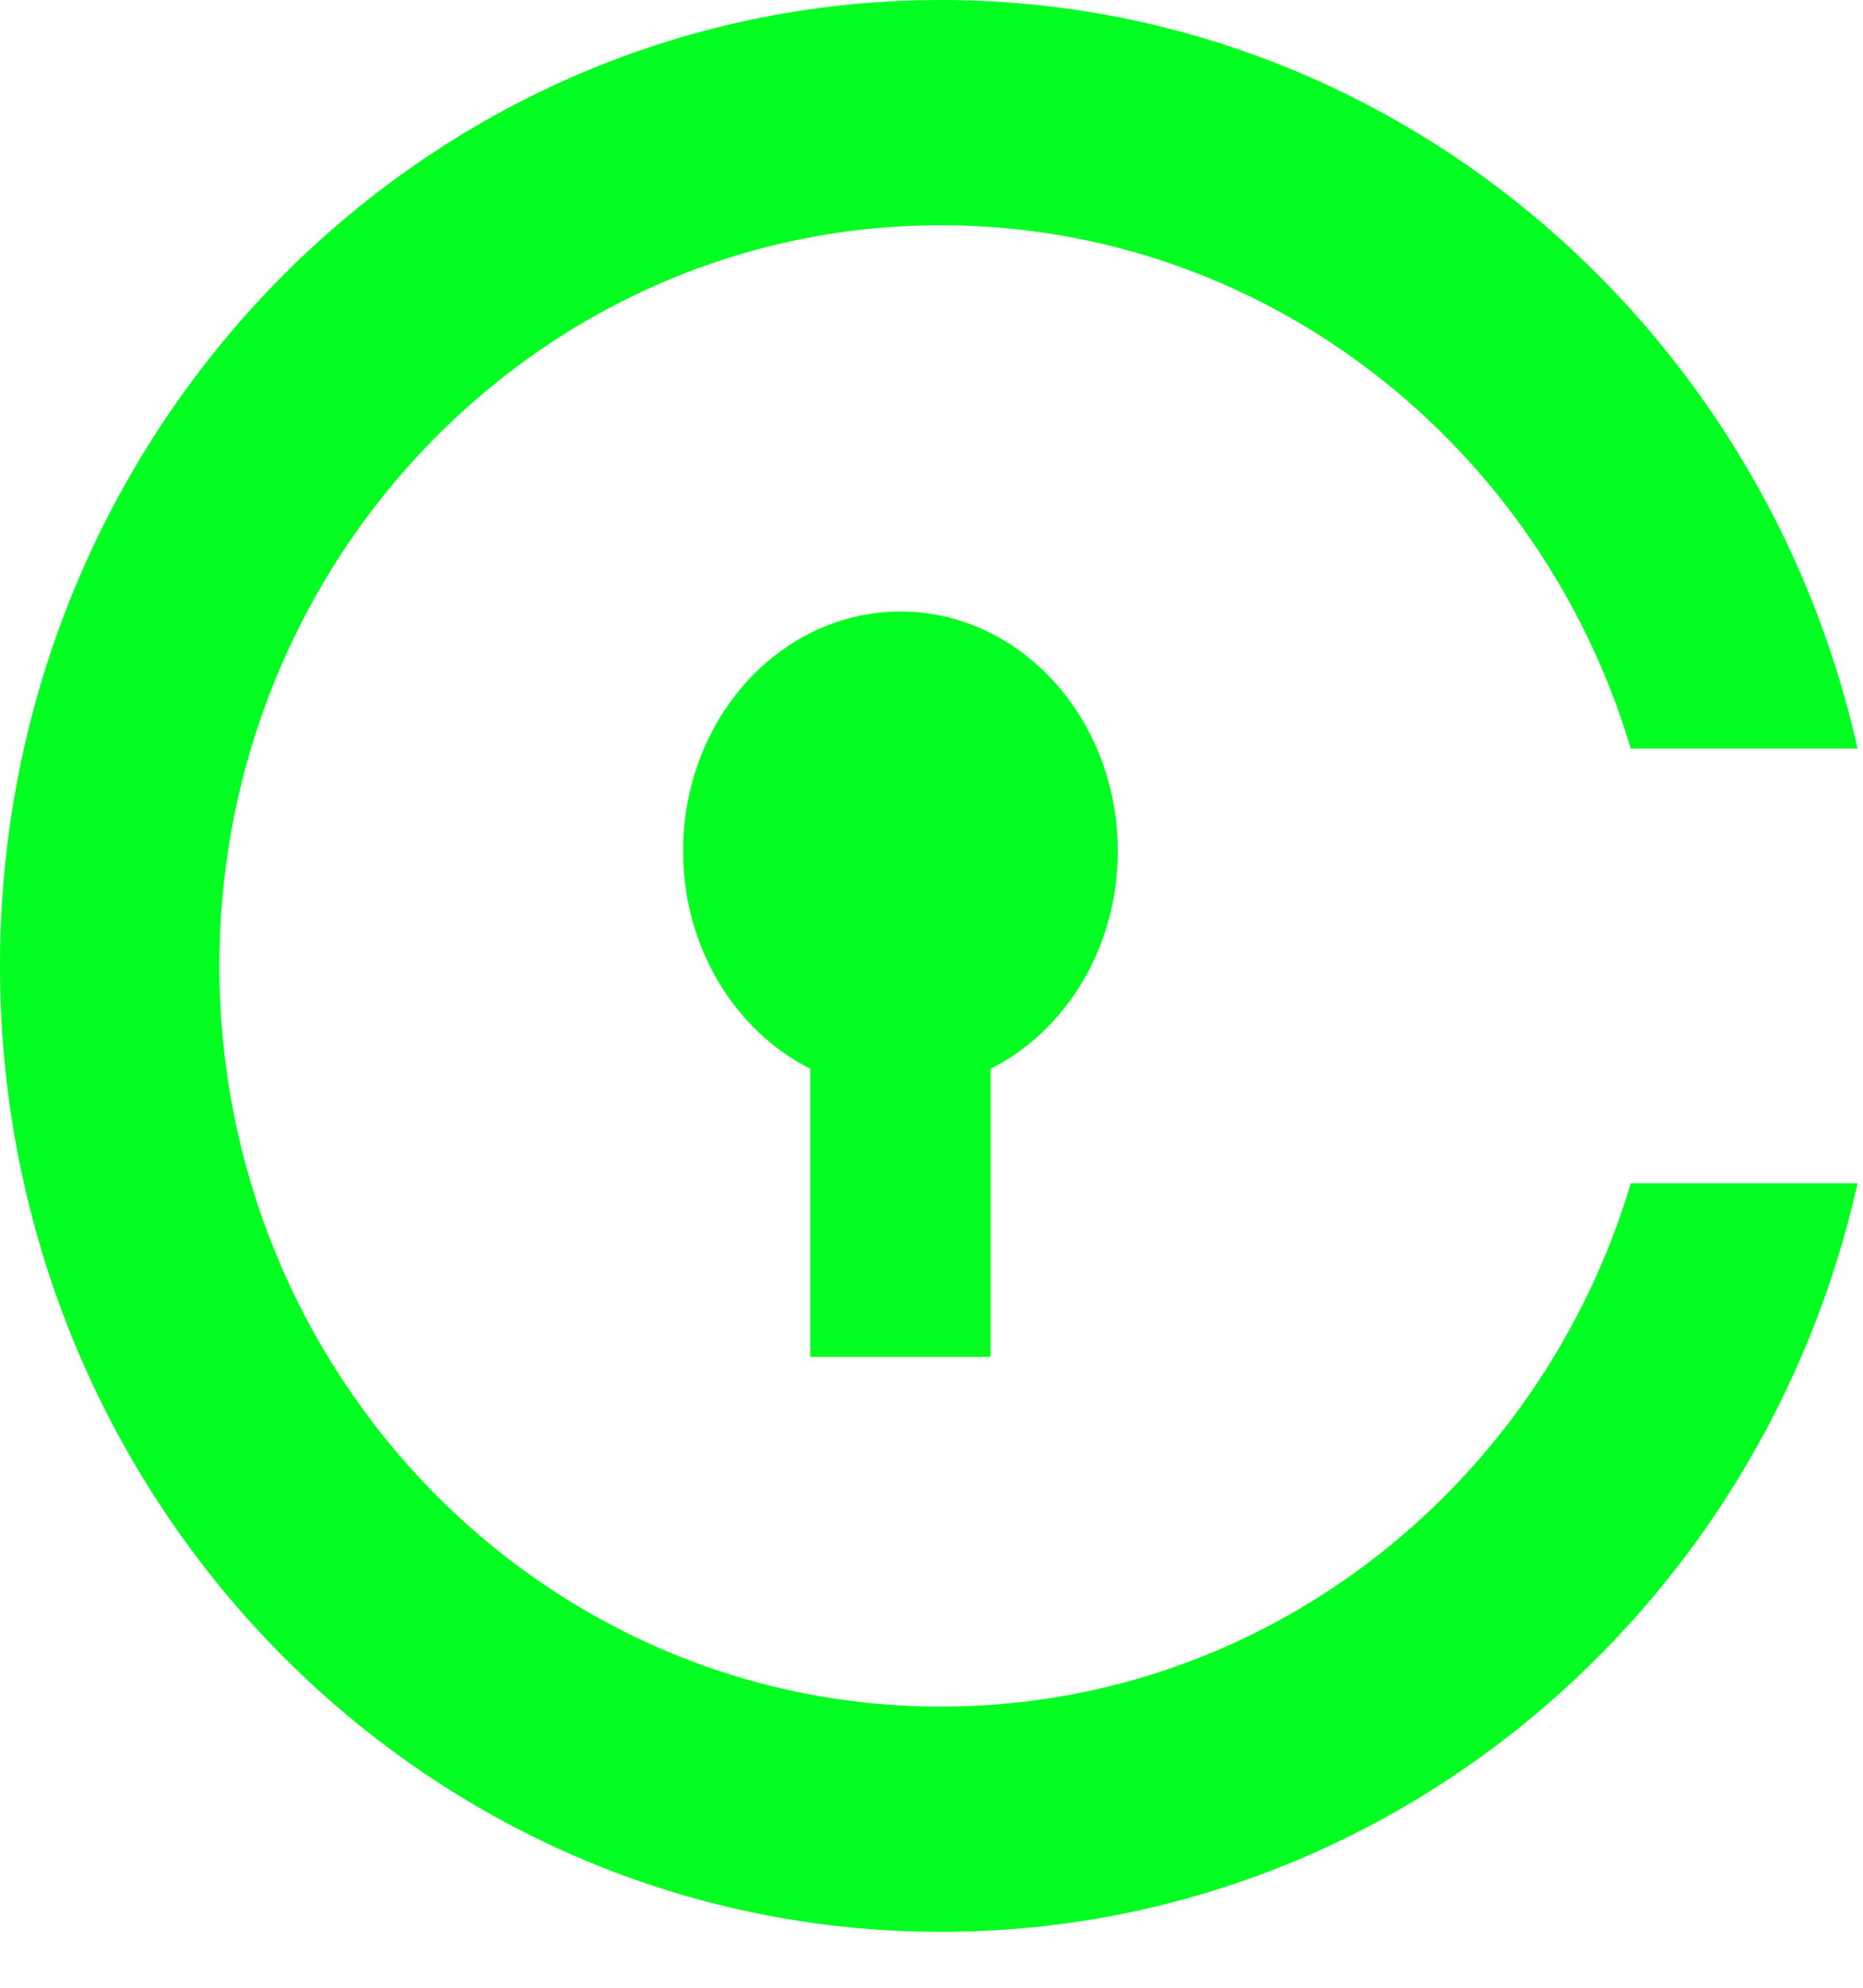 <?xml version="1.0" encoding="UTF-8"?>
<svg width="30px" height="32px" viewBox="0 0 30 32" version="1.1" xmlns="http://www.w3.org/2000/svg" xmlns:xlink="http://www.w3.org/1999/xlink">
    <!-- Generator: sketchtool 47.1 (45422) - http://www.bohemiancoding.com/sketch -->
    <title>98BCDA38-D80D-471B-8471-CE4E6578009A</title>
    <desc>Created with sketchtool.</desc>
    <defs></defs>
    <g id="Layout" stroke="none" stroke-width="1" fill="none" fill-rule="evenodd">
        <g id="1-screen" transform="translate(-216, -1008)" fill="#03ff21">
            <g id="Aquired-for" transform="translate(48, 971)">
                <path d="M186,50.701 C186,52.259 185.16,53.598 183.952,54.206 L183.952,58.845 L181.048,58.845 L181.048,54.206 C179.841,53.598 179,52.259 179,50.701 C179,48.571 180.567,46.845 182.5,46.845 C184.433,46.845 186,48.571 186,50.701 Z M194.261,56.049 L197.913,56.049 C196.366,62.951 190.347,68.1 183.152,68.1 C174.784,68.1 168,61.138 168,52.55 C168,43.962 174.784,37 183.152,37 C190.347,37 196.366,42.149 197.913,49.051 L194.261,49.051 C192.804,44.173 188.382,40.626 183.152,40.626 C176.735,40.626 171.533,45.965 171.533,52.55 C171.533,59.136 176.735,64.474 183.152,64.474 C188.382,64.474 192.804,60.927 194.261,56.049 Z" id="Combined-Shape"></path>
            </g>
        </g>
    </g>
</svg>